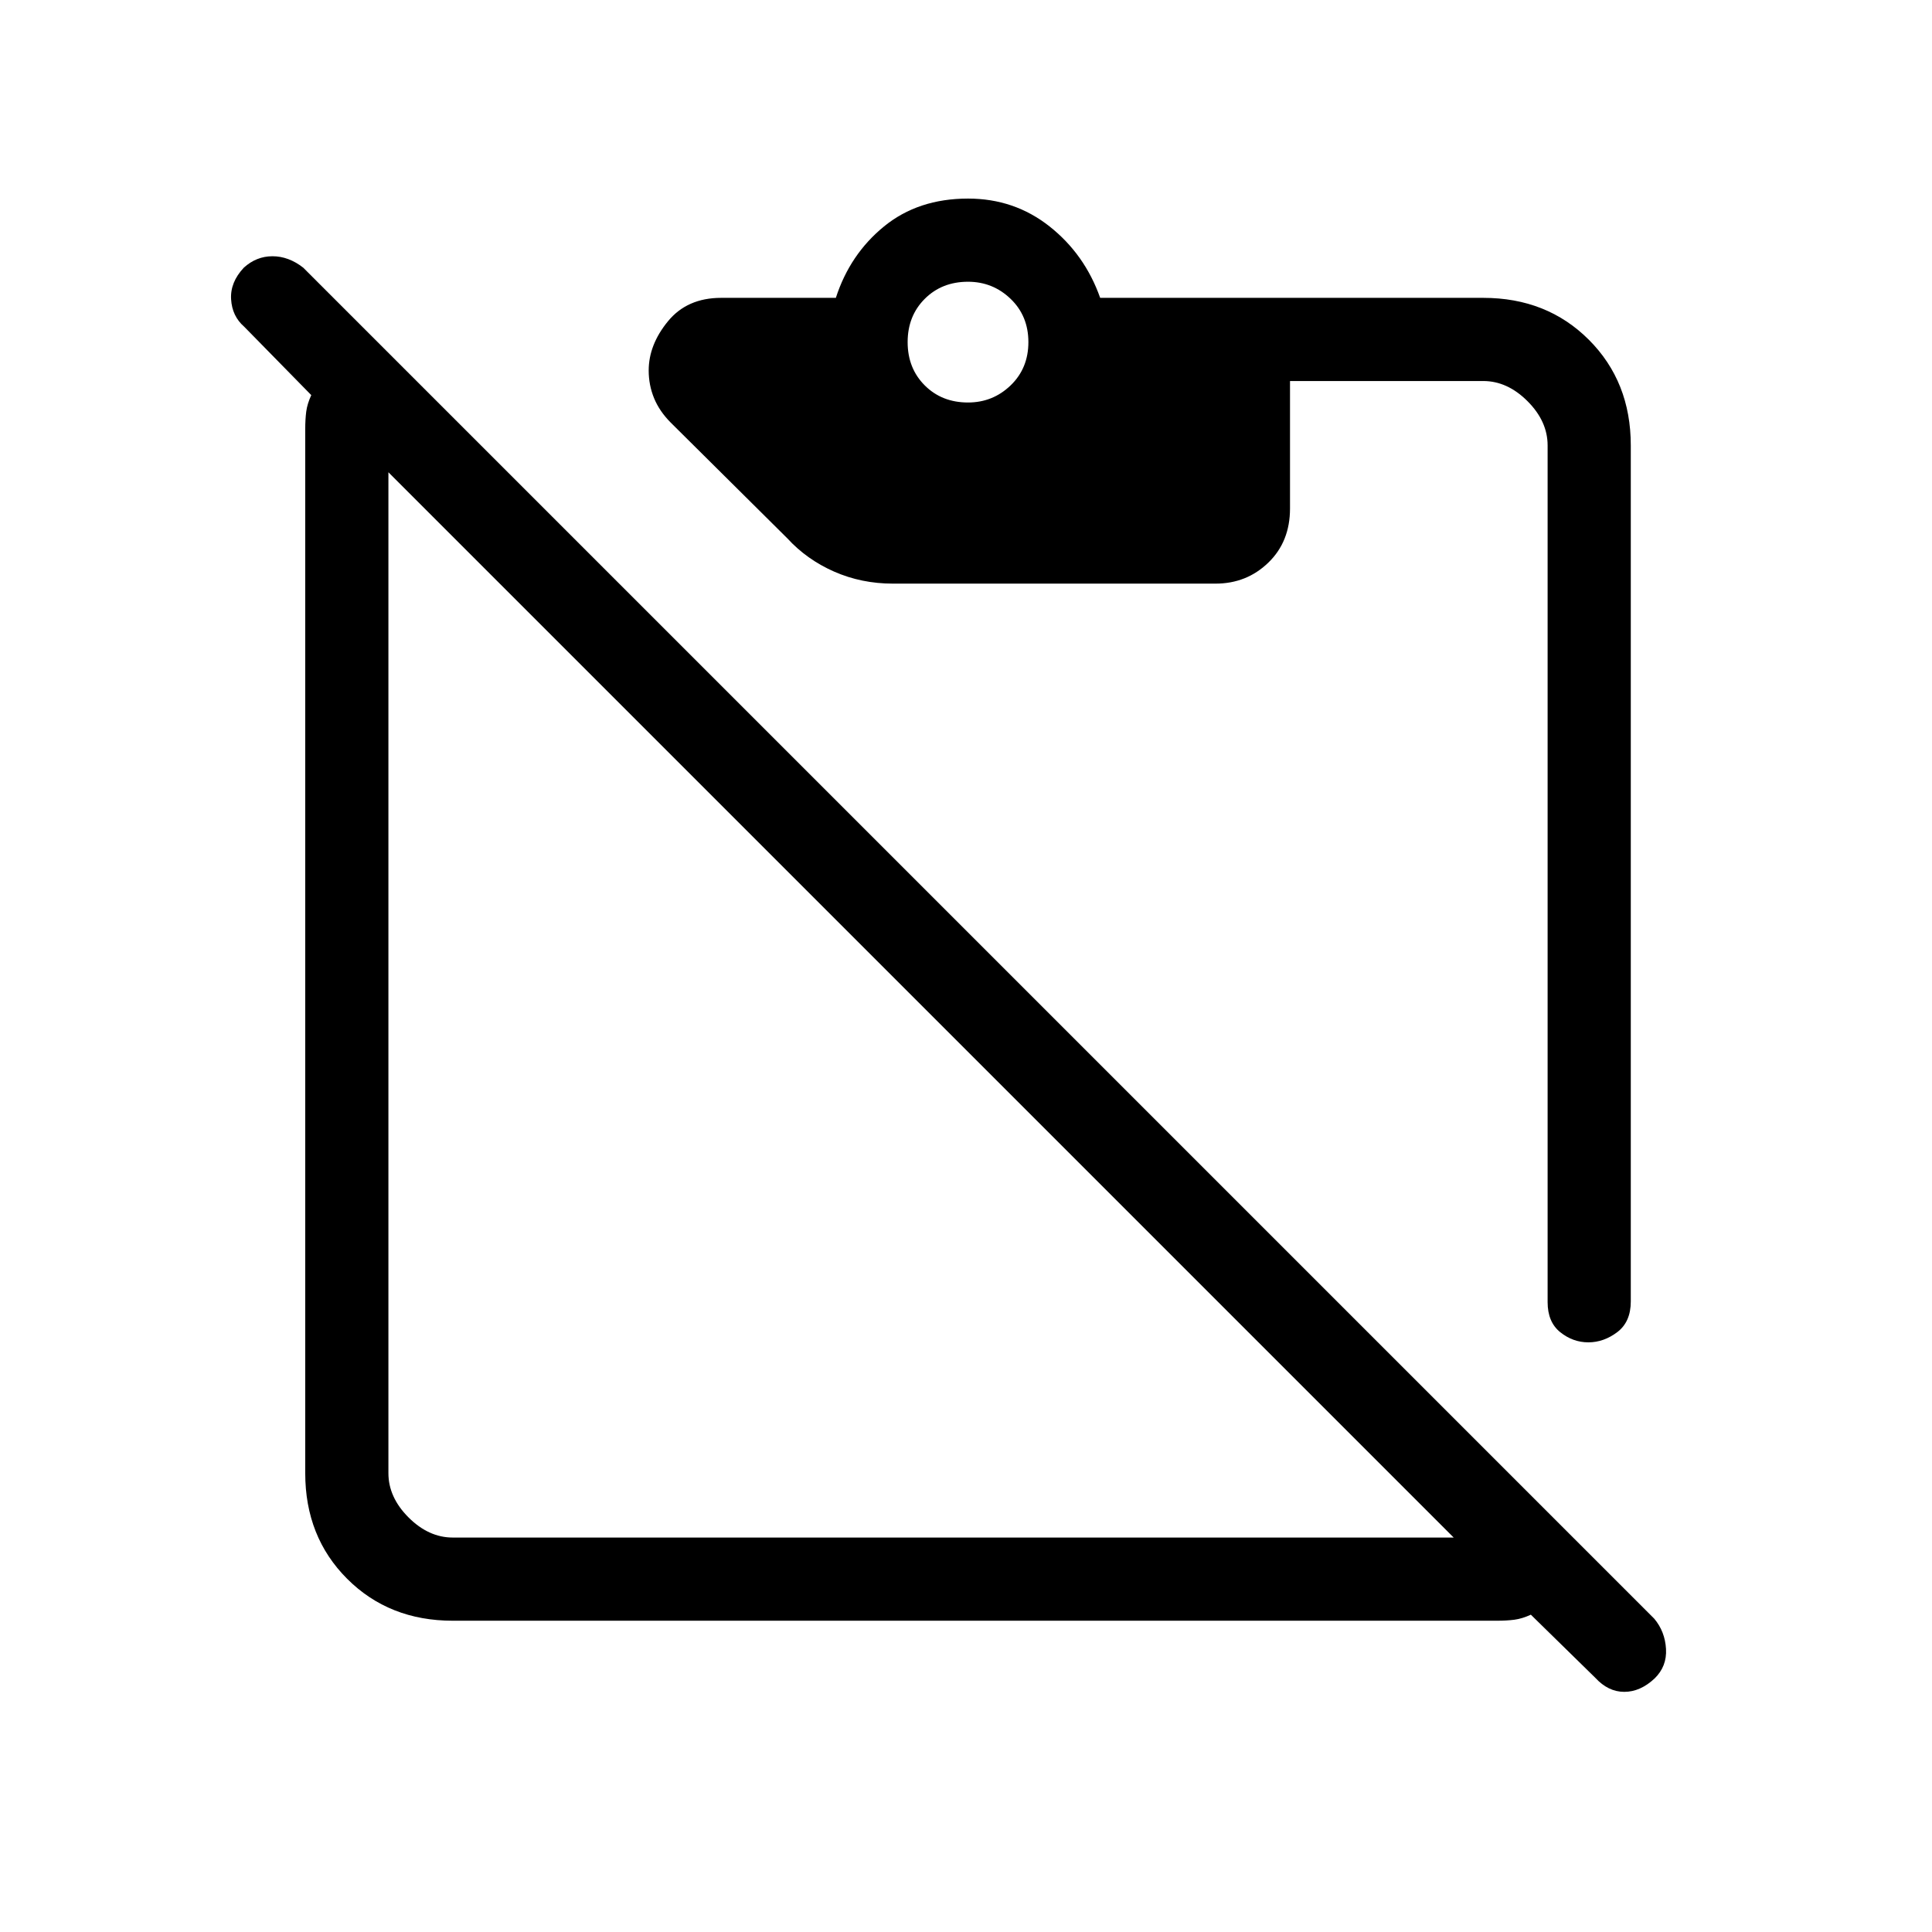 <svg xmlns="http://www.w3.org/2000/svg" height="40" viewBox="0 -960 960 960" width="40"><path d="M789.24-293q-7.66 0-13.95-5.03Q769-303.06 769-313v-425.67q0-12-10-22t-22-10h-96v63.34q0 16.48-10.77 26.9Q619.45-670 604-670H443.67q-15.63 0-29.22-5.98-13.58-5.99-23.22-16.51l-57.89-57.46q-5.67-5.69-8.34-12.2-2.67-6.52-2.67-13.74 0-12.78 9.55-24.44Q341.42-812 358.33-812h57q7-21.67 23.95-35.5 16.96-13.83 41.74-13.83 22.98 0 40.48 13.83 17.5 13.83 25.17 35.5H737q31.67 0 52.5 20.83 20.83 20.84 20.83 52.5v425.34q0 10.16-6.71 15.25-6.72 5.08-14.38 5.08ZM481-760q12.33 0 21.17-8.5Q511-777 511-790t-8.83-21.5Q493.33-820 481-820q-13 0-21.5 8.5T451-790q0 13 8.5 21.5T481-760Zm241.33 564L193-725.33V-228q0 12 10 22t22 10h497.33ZM225-154.67q-31.67 0-52.5-20.83T151.67-228v-518.67q0-5 .5-8.83t2.5-8.17l-33.34-34q-6-5.2-6.5-13.63t6.33-15.7q6.24-5.67 14.24-5.67t15.27 5.67L822-155.67q5.33 6.37 5.83 15.02.5 8.65-5.65 14.65-7.1 6.67-15.09 6.67-8 0-14.42-7l-32-31.34q-4.34 2-8.17 2.5t-8.83.5H225Z"/></svg>